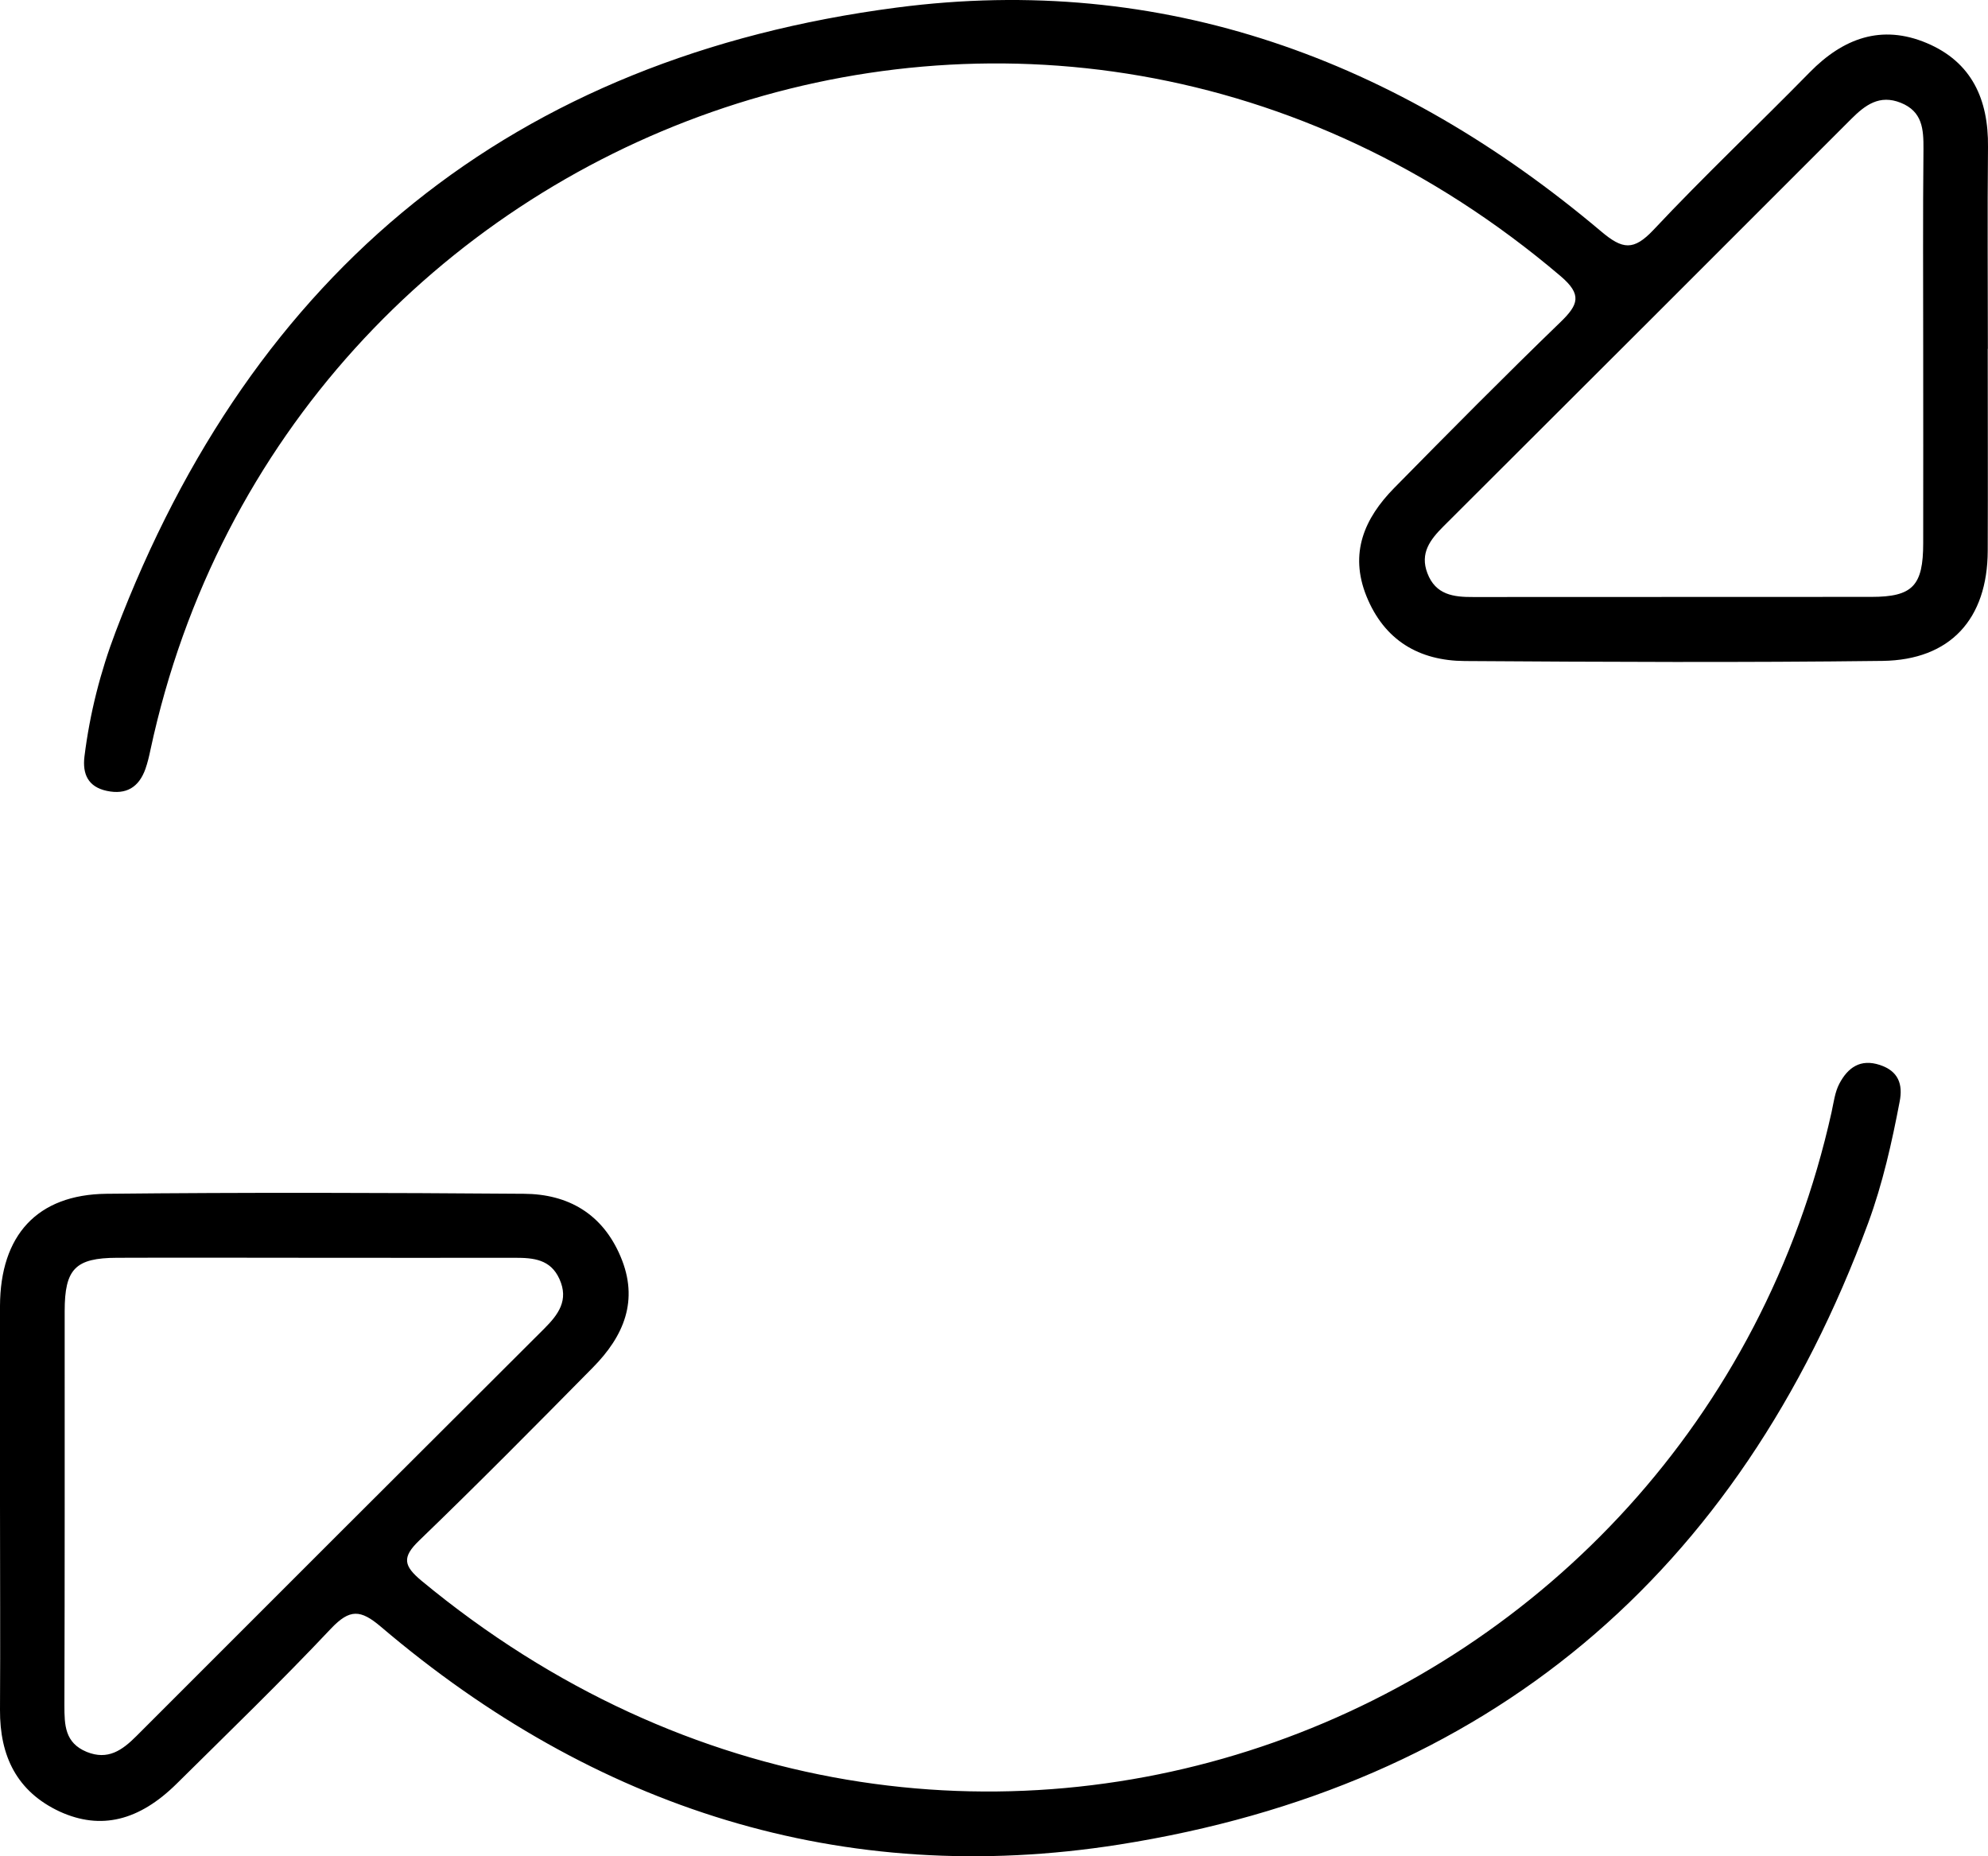 <?xml version="1.0" encoding="UTF-8"?>
<svg id="Capa_2" data-name="Capa 2" xmlns="http://www.w3.org/2000/svg" viewBox="0 0 149.71 139.77">
  <g id="Capa_1-2" data-name="Capa 1">
    <g id="wKsA2y.tif">
      <g>
        <path d="m0,113.31c0-4.99-.01-9.97,0-14.96.02-5.31,2.78-8.39,8.01-8.45,10.48-.11,20.96-.08,31.45,0,3.33.02,5.91,1.51,7.27,4.72,1.41,3.31.24,6.01-2.08,8.36-4.32,4.38-8.65,8.76-13.08,13.03-1.32,1.27-1.17,1.91.17,3.03,40,33.12,95.88,11.07,106.19-35.29.16-.73.25-1.51.59-2.15.63-1.19,1.57-1.89,3.05-1.4,1.39.46,1.74,1.45,1.49,2.74-.59,3.1-1.28,6.18-2.37,9.15-9.77,26.47-28.63,42.44-56.42,46.82-20.81,3.28-39.5-2.72-55.58-16.4-1.54-1.31-2.35-1.36-3.77.14-3.76,3.99-7.71,7.81-11.61,11.67-2.84,2.81-5.72,3.51-8.8,2.11C1.26,134.92-.02,132.23,0,128.76c.03-5.15,0-10.3,0-15.46Zm23.79-18.59c-4.99,0-9.99-.02-14.98,0-3.14.01-3.94.84-3.94,4.02,0,9.89.01,19.79-.02,29.68,0,1.49.03,2.83,1.68,3.51,1.6.65,2.68-.13,3.74-1.19,10.23-10.24,20.47-20.47,30.72-30.69,1.06-1.06,1.86-2.14,1.14-3.73-.67-1.49-1.96-1.6-3.35-1.6-4.99.01-9.99,0-14.98,0Z"/>
        <path d="m149.69,26.27c0,5.07.02,10.14,0,15.21-.02,5.13-2.81,8.22-7.92,8.29-10.48.13-20.97.08-31.46.01-3.44-.02-6.06-1.55-7.41-4.89-1.3-3.24-.15-5.86,2.09-8.14,4.14-4.21,8.3-8.41,12.54-12.51,1.34-1.3,1.62-2.06,0-3.44C78.53-12.37,21.5,9.09,11.33,56.47c-.1.49-.22.98-.38,1.44-.49,1.37-1.44,1.96-2.9,1.65-1.42-.3-1.85-1.27-1.69-2.59.4-3.23,1.2-6.38,2.35-9.4C19.05,20.35,38.67,4.34,67.53.57c20.05-2.62,37.72,3.92,53.05,16.86,1.61,1.36,2.44,1.47,3.94-.12,3.81-4.06,7.87-7.89,11.77-11.87,2.51-2.56,5.4-3.63,8.8-2.2,3.4,1.43,4.66,4.25,4.62,7.82-.05,5.07-.01,10.14-.01,15.21Zm-4.86-.08c0-4.99-.03-9.98.02-14.96.01-1.5-.07-2.83-1.71-3.49-1.6-.64-2.68.17-3.73,1.22-10.23,10.24-20.47,20.47-30.72,30.69-.99.99-1.77,2.01-1.2,3.51.62,1.64,1.97,1.81,3.47,1.8,9.99-.01,19.97,0,29.96-.01,3.12,0,3.91-.84,3.91-4.05.01-4.91,0-9.81,0-14.72Z"/>
      </g>
    </g>
  </g>
</svg>